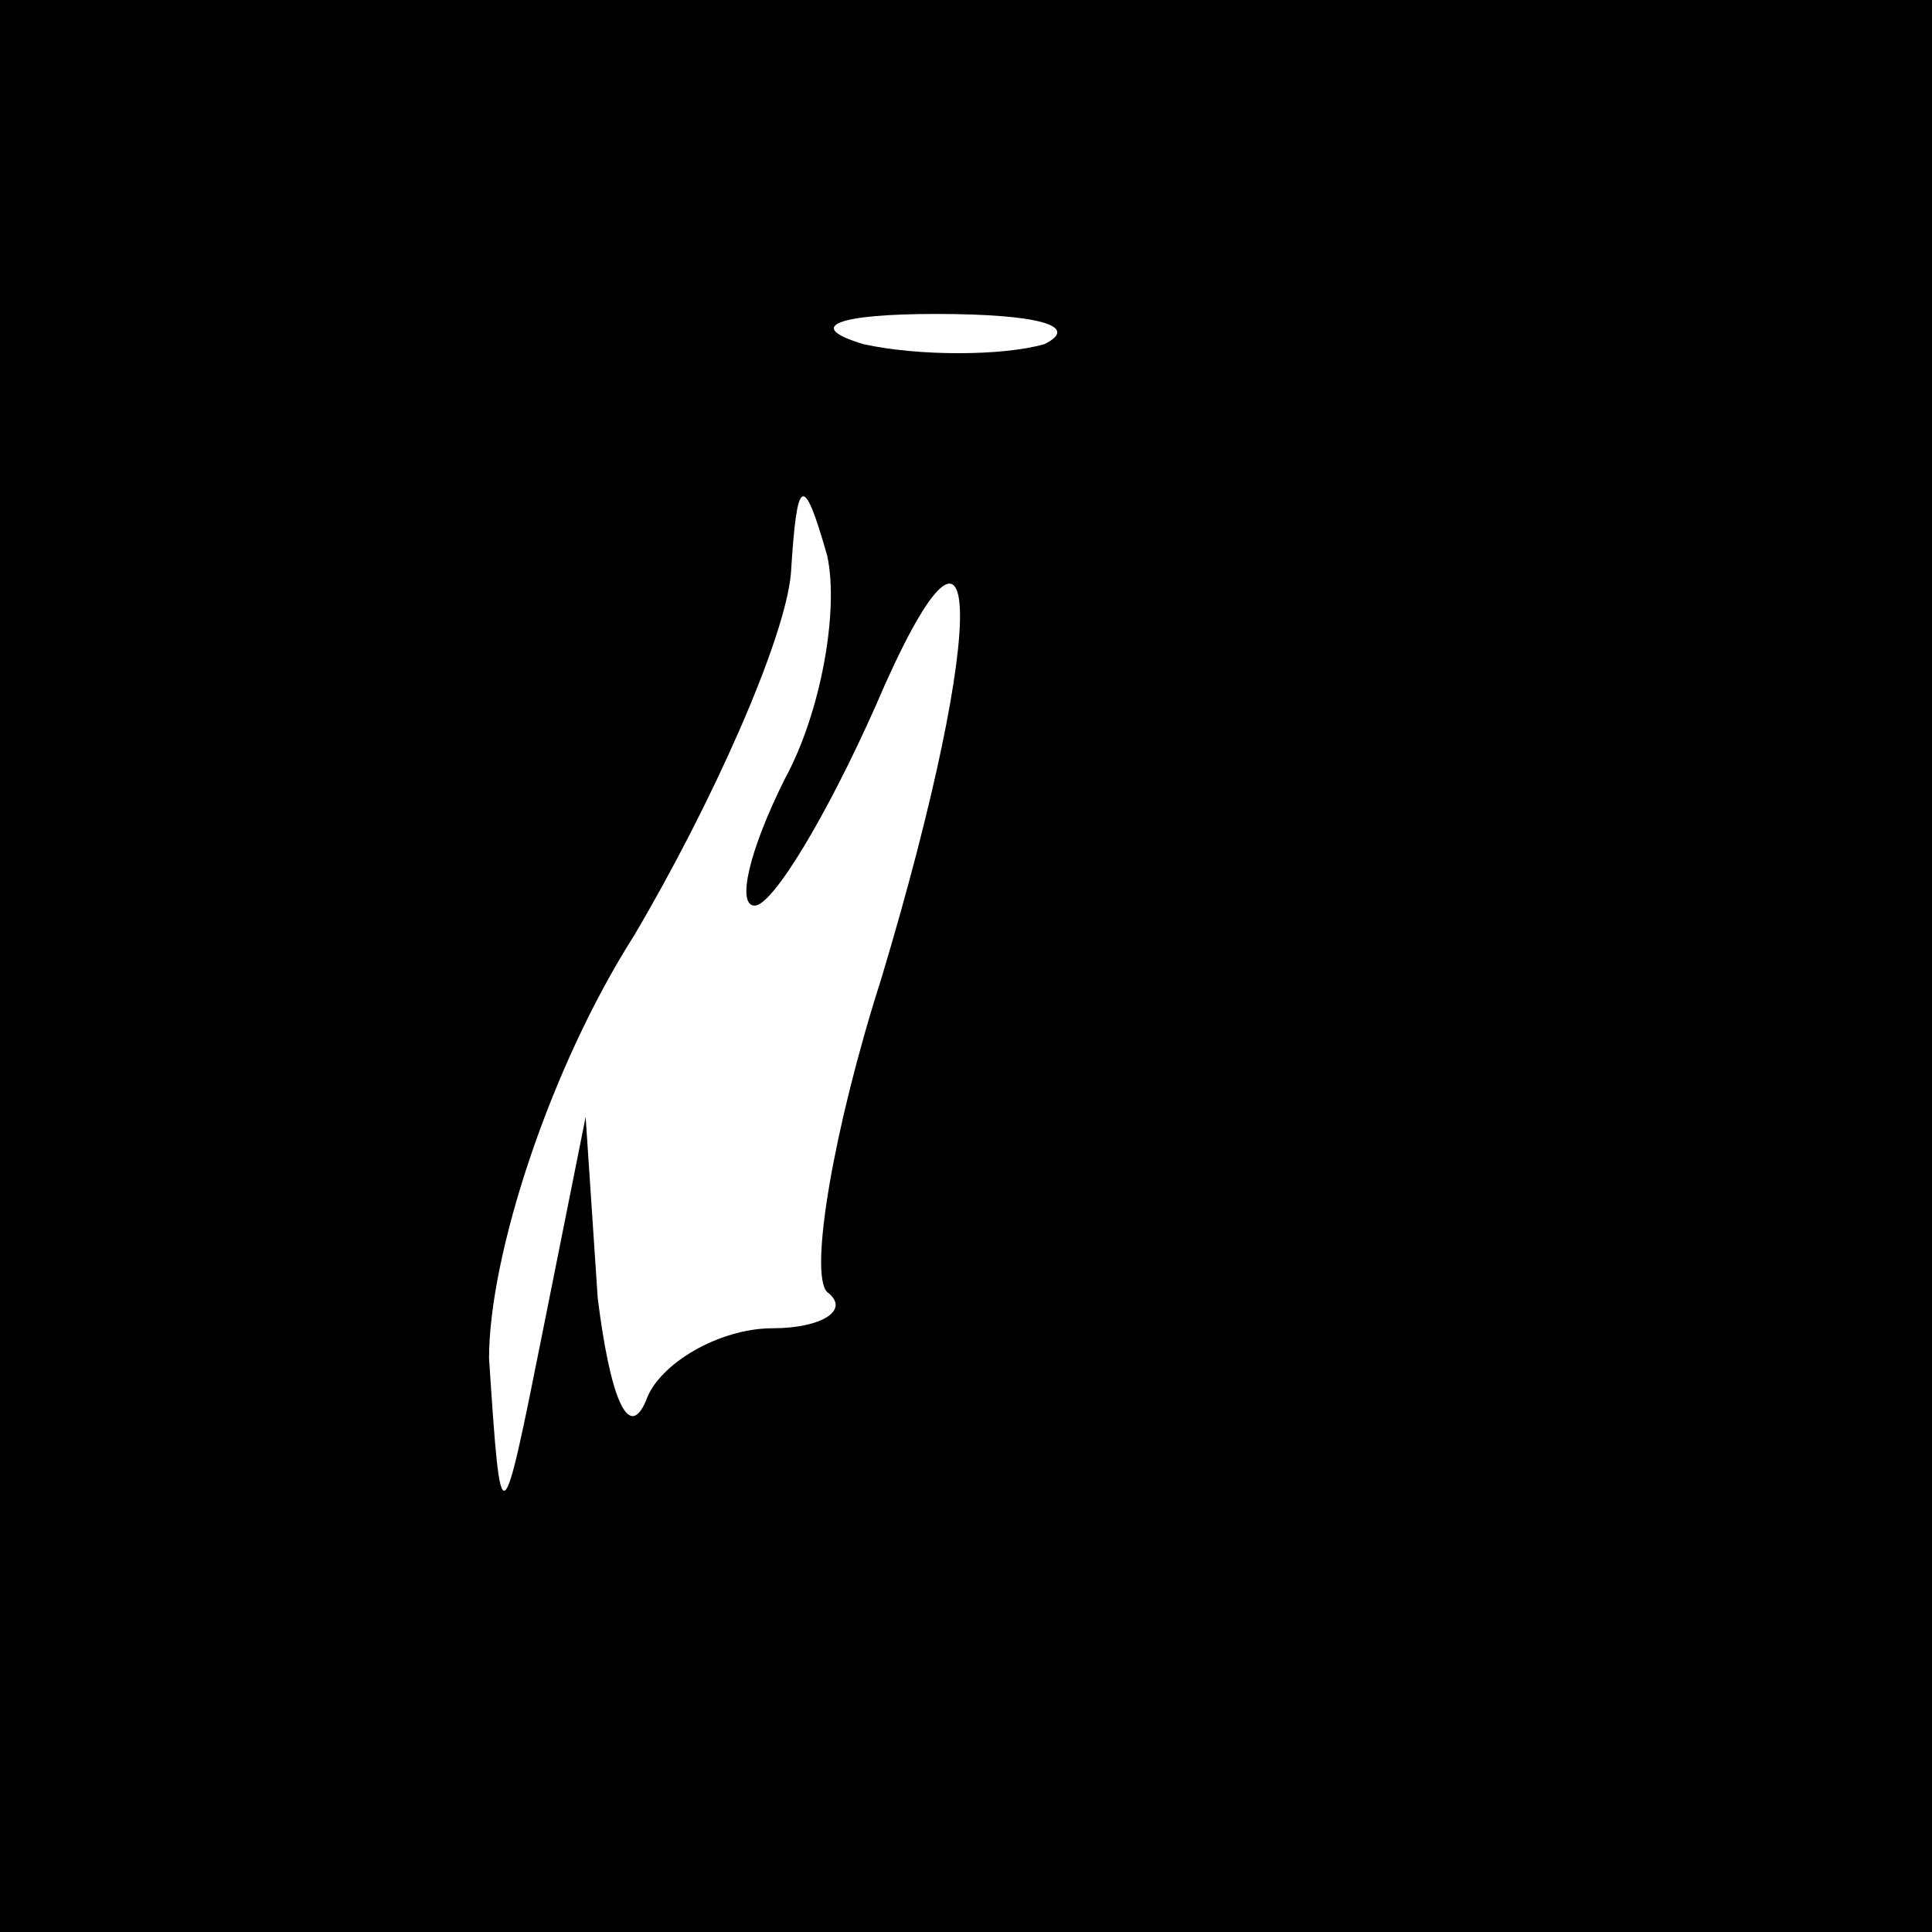 <?xml version="1.0" standalone="no"?>
<!DOCTYPE svg PUBLIC "-//W3C//DTD SVG 20010904//EN"
 "http://www.w3.org/TR/2001/REC-SVG-20010904/DTD/svg10.dtd">
<svg version="1.0" xmlns="http://www.w3.org/2000/svg"
 width="32pt" height="32pt" viewBox="0 0 32 32"
 preserveAspectRatio="xMidYMid meet">
<rect x="0" y="0" width="32" height="32" fill="#808080" stroke="none"/>
<g transform="translate(0,32) scale(0.1,-0.1)"
fill="#000000" stroke="none">
<path fill="#000000" stroke="none" d="M0 160 l0 -160 160 0 160 0 0 160 0
160 -160 0 -160 0 0 -160z"/>
<path fill="#ffffff" stroke="none" d="M173 263 c-7 -2 -21 -2 -30 0 -10 3 -4
5 12 5 17 0 24 -2 18 -5z"/>
<path fill="#ffffff" stroke="none" d="M130 191 c-6 -12 -8 -21 -5 -21 3 0 12
15 20 33 18 42 19 15 1 -45 -8 -25 -12 -49 -9 -52 4 -3 -1 -6 -9 -6 -9 0 -19
-6 -21 -12 -3 -7 -6 1 -8 17 l-2 30 -7 -35 c-7 -35 -7 -35 -9 -5 0 17 10 48
24 70 13 22 25 49 26 60 1 16 2 17 6 3 2 -9 -1 -26 -7 -37z"/>
</g>
</svg>

